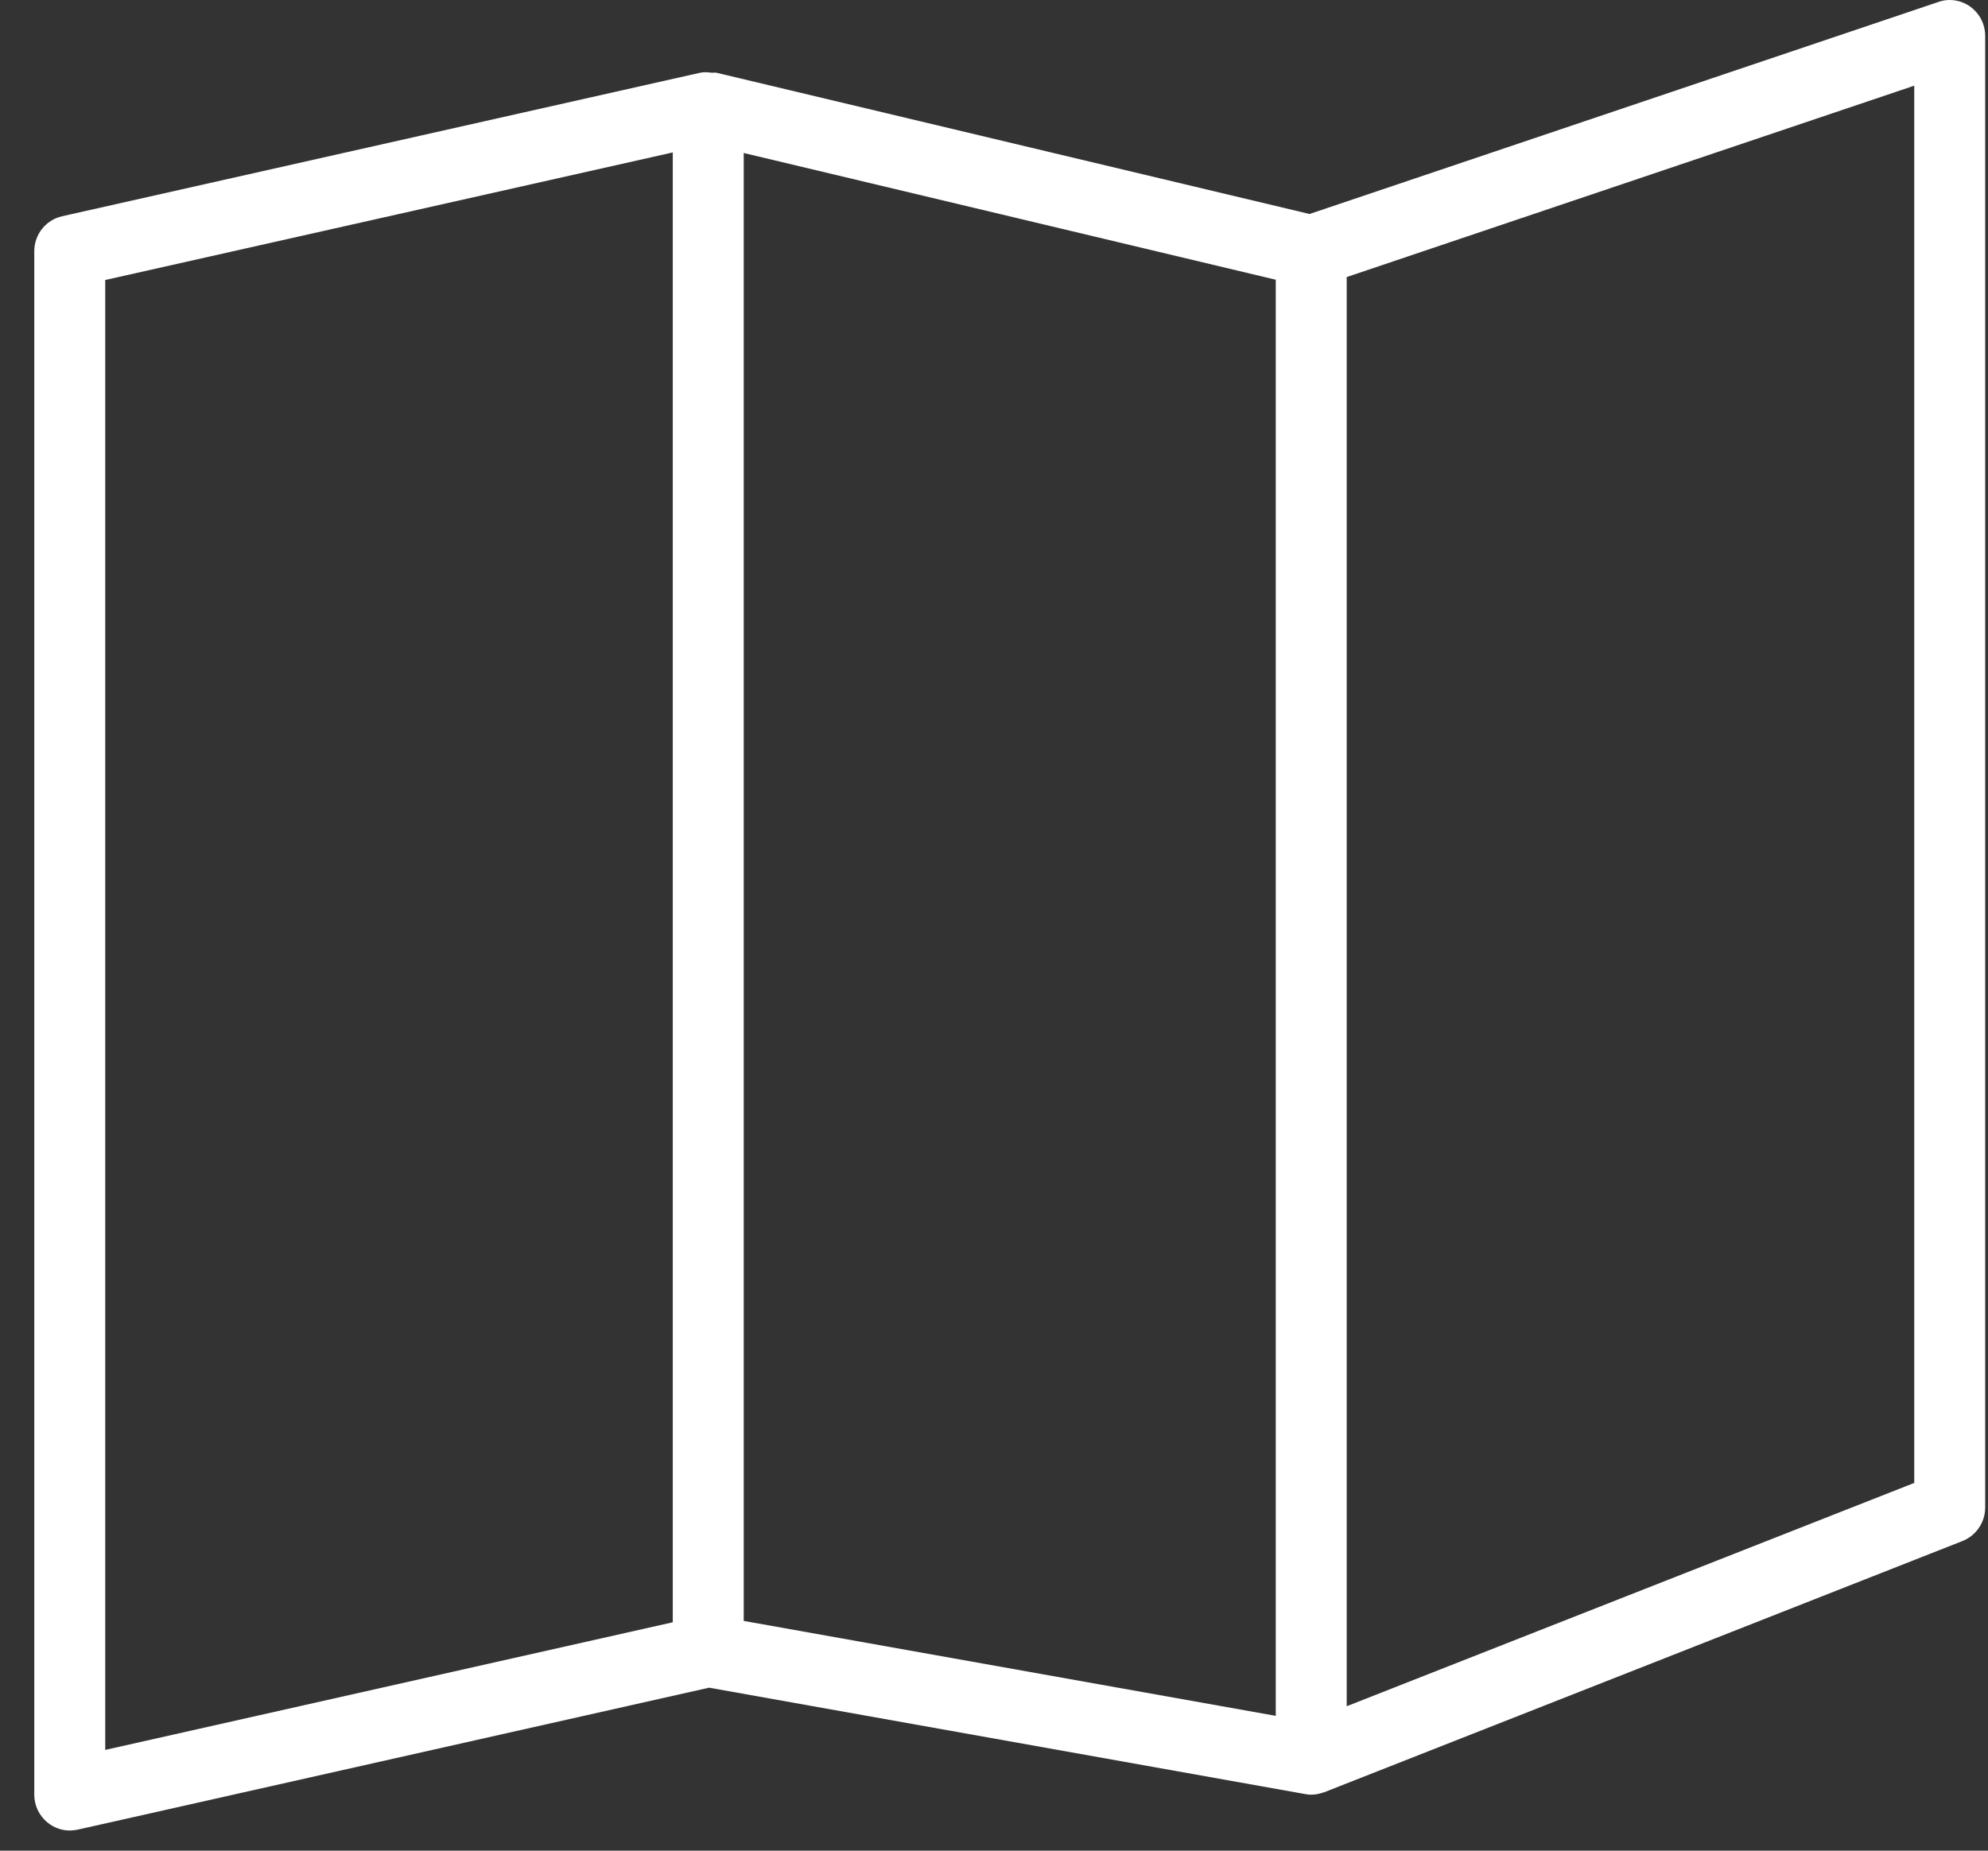 <?xml version="1.0" encoding="UTF-8"?>
<svg width="29px" height="27px" viewBox="0 0 29 27" version="1.1" xmlns="http://www.w3.org/2000/svg" xmlns:xlink="http://www.w3.org/1999/xlink">
    <rect x="0" y="0" width="29" height="27" fill="#333333" stroke="none"/>
    <!-- Generator: Sketch 54.1 (76490) - https://sketchapp.com -->
    <title>ico-map</title>
    <desc>Created with Sketch.</desc>
    <g id="Welcome" stroke="none" stroke-width="1" fill="none" fill-rule="evenodd">
        <g id="Home-Real" transform="translate(-163, -1221)" fill="#FFFFFF">
            <g id="buscadores" transform="translate(150, 744)">
                <g id="Places" transform="translate(0, 463)">
                    <g id="ico-map" transform="translate(13.5, 14)">
                        <path d="M27.424,21.635 L19.145,24.893 L19.145,4.042 L27.424,1.25 L27.424,21.635 Z M10.349,2.232 L18.11,4.081 L18.11,25.033 L10.349,23.648 L10.349,2.232 Z M1.035,4.085 L9.314,2.224 L9.314,23.668 L1.035,25.53 L1.035,4.085 Z M28.244,0.099 C28.109,0.001 27.935,-0.027 27.778,0.028 L18.603,3.122 L9.95,1.061 C9.929,1.056 9.907,1.063 9.885,1.061 C9.83,1.056 9.775,1.048 9.719,1.06 L0.406,3.155 C0.169,3.208 -6.21724894e-14,3.42 -6.21724894e-14,3.666 L-6.21724894e-14,26.182 C-6.21724894e-14,26.342 0.072,26.491 0.194,26.59 C0.287,26.666 0.401,26.706 0.518,26.706 C0.555,26.706 0.592,26.701 0.63,26.694 L9.844,24.622 L18.538,26.174 C18.567,26.181 18.598,26.183 18.627,26.183 C18.691,26.183 18.752,26.17 18.81,26.149 C18.812,26.148 18.814,26.149 18.816,26.148 L28.129,22.482 C28.328,22.402 28.459,22.209 28.459,21.994 L28.459,0.524 C28.459,0.355 28.379,0.198 28.244,0.099 L28.244,0.099 Z" id="Fill-1"></path>
                    </g>
                </g>
            </g>
        </g>
    </g>
</svg>